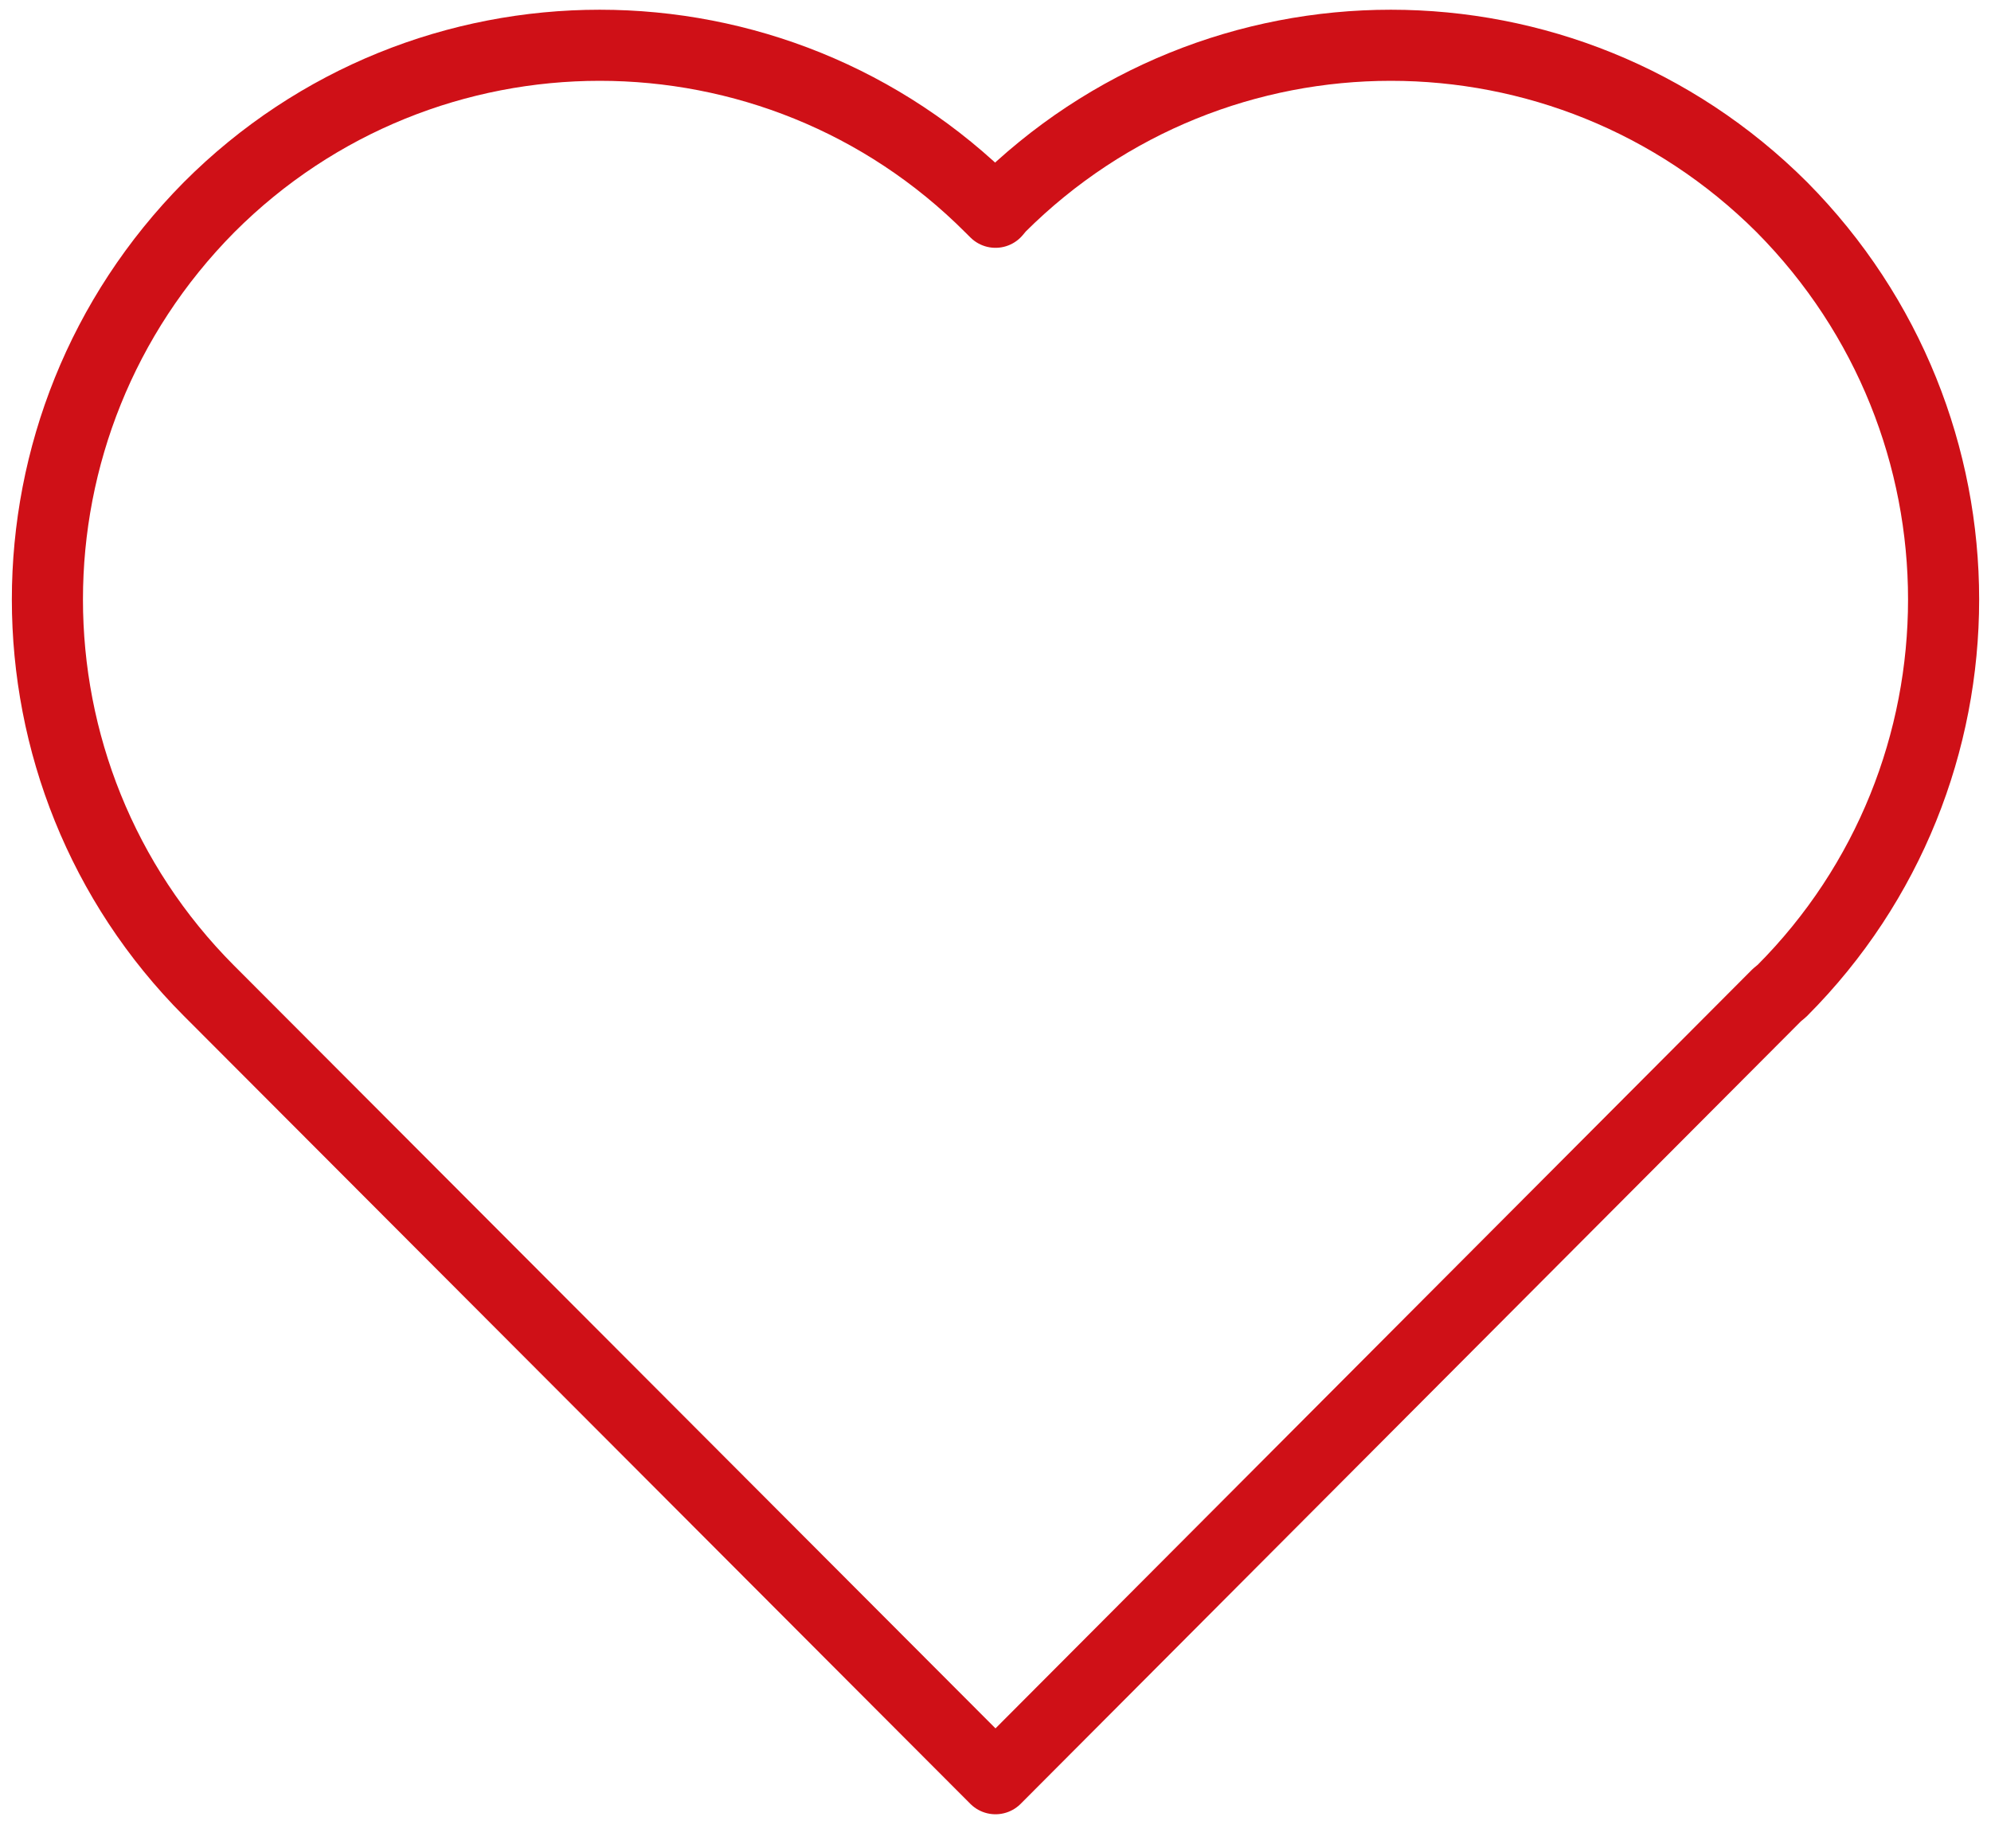 <svg width="42" height="39" viewBox="0 0 42 39" fill="none" xmlns="http://www.w3.org/2000/svg">
<path d="M4.499 20.996L21 37.531L37.483 20.996L37.59 20.907C39.863 18.629 41 15.639 41 12.649C41 9.659 39.863 6.669 37.59 4.373C33.025 -0.184 25.654 -0.184 21.089 4.373L21 4.479L20.893 4.373C16.346 -0.184 8.957 -0.184 4.41 4.373C2.137 6.669 1 9.659 1 12.649C1 15.639 2.137 18.629 4.41 20.907L4.499 20.996ZM4.499 20.996L21 37.531L37.483 20.996" stroke="#CF1017" stroke-width="1.5" stroke-miterlimit="10" stroke-linecap="round" stroke-linejoin="round"/>
</svg>
